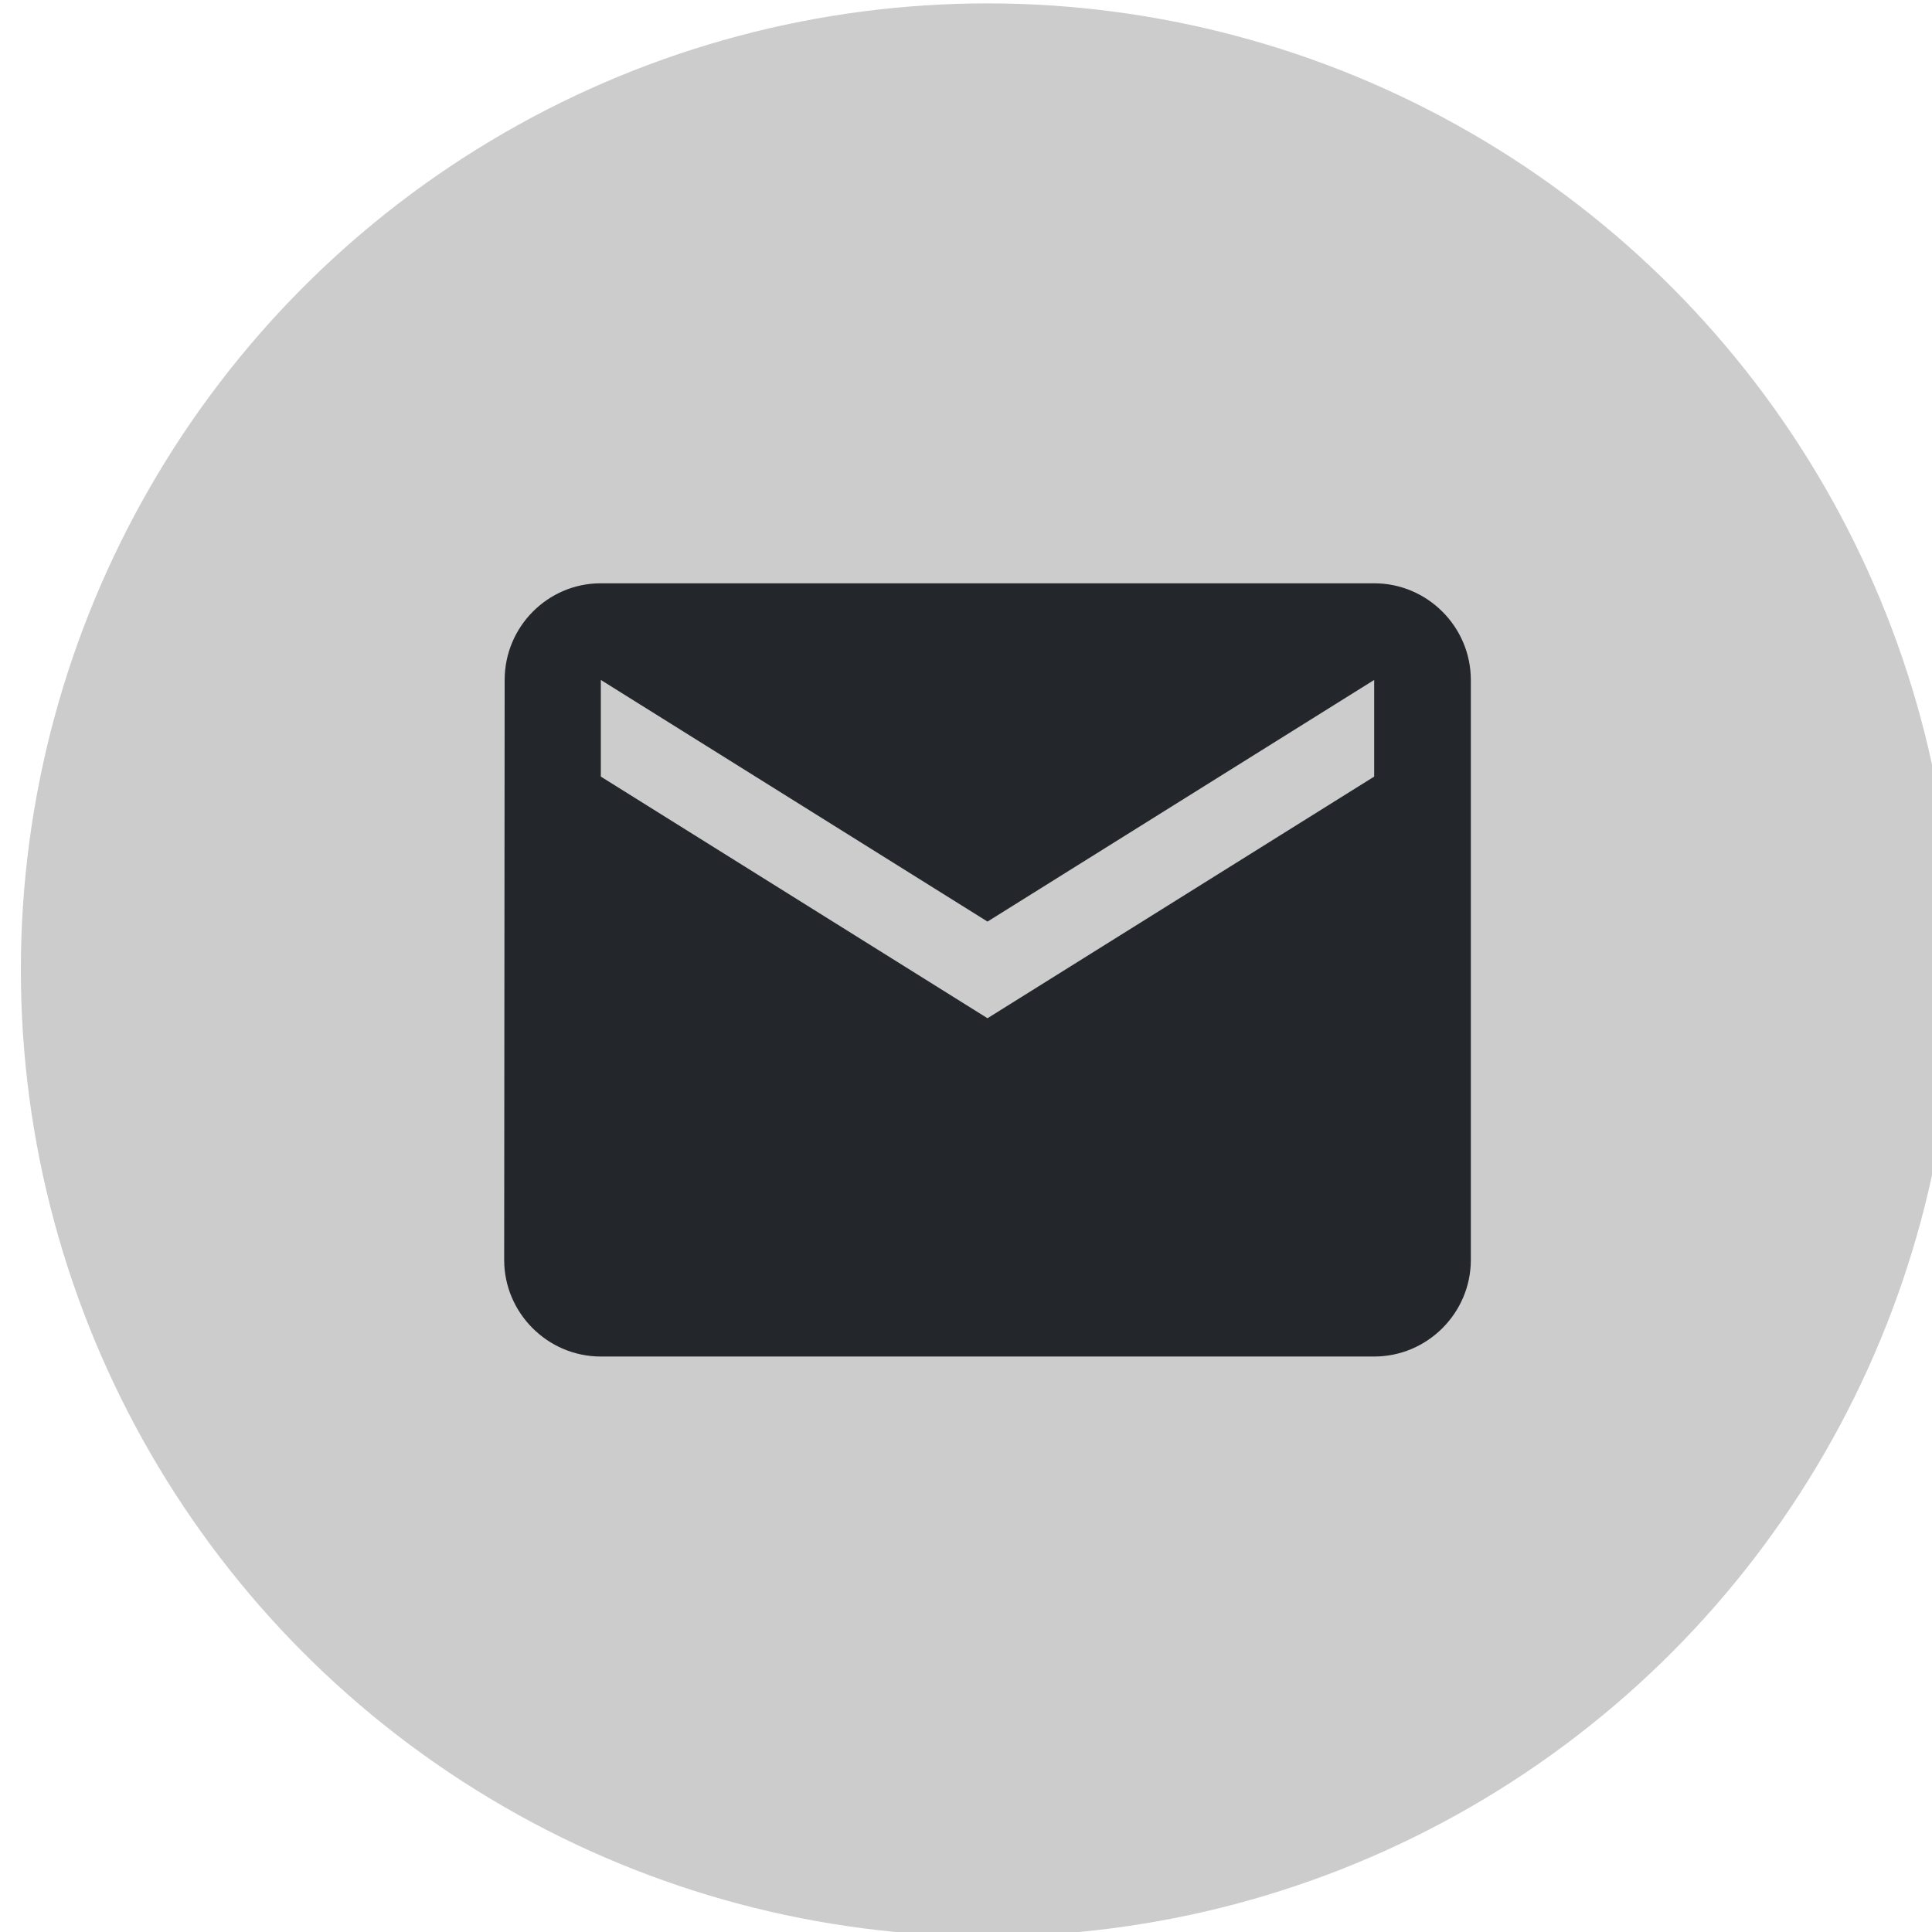 <?xml version="1.0" encoding="UTF-8" standalone="no"?>
<!DOCTYPE svg PUBLIC "-//W3C//DTD SVG 1.1//EN" "http://www.w3.org/Graphics/SVG/1.1/DTD/svg11.dtd">
<svg width="100%" height="100%" viewBox="0 0 70 70" version="1.1" xmlns="http://www.w3.org/2000/svg" xmlns:xlink="http://www.w3.org/1999/xlink" xml:space="preserve"  style="fill-rule:evenodd;clip-rule:evenodd;stroke-linejoin:round;stroke-miterlimit:2;">
    <g transform="matrix(1,0,0,1,-1811.81,-865.062)">
        <g transform="matrix(1.5,0,0,1.389,0,0.062)">
            <g transform="matrix(0.539,0,0,0.582,411.809,531.429)">
                <circle cx="1521.18" cy="200.378" r="43.317" style="fill:rgb(204,204,204);"/>
                <clipPath id="_clip1">
                    <circle cx="1521.18" cy="200.378" r="43.317"/>
                </clipPath>
                <g clip-path="url(#_clip1)">
                    <g id="ic_markunread_24px" transform="matrix(2.166,0,0,2.166,1495.19,174.388)">
                        <path d="M20,4L4,4C2.9,4 2.01,4.9 2.01,6L2,18C2,19.1 2.9,20 4,20L20,20C21.1,20 22,19.1 22,18L22,6C22,4.9 21.1,4 20,4ZM20,8L12,13L4,8L4,6L12,11L20,6L20,8Z" style="fill:rgb(35,39,43);fill-rule:nonzero;"/>
                    </g>
                </g>
            </g>
        </g>
    </g>
</svg>

